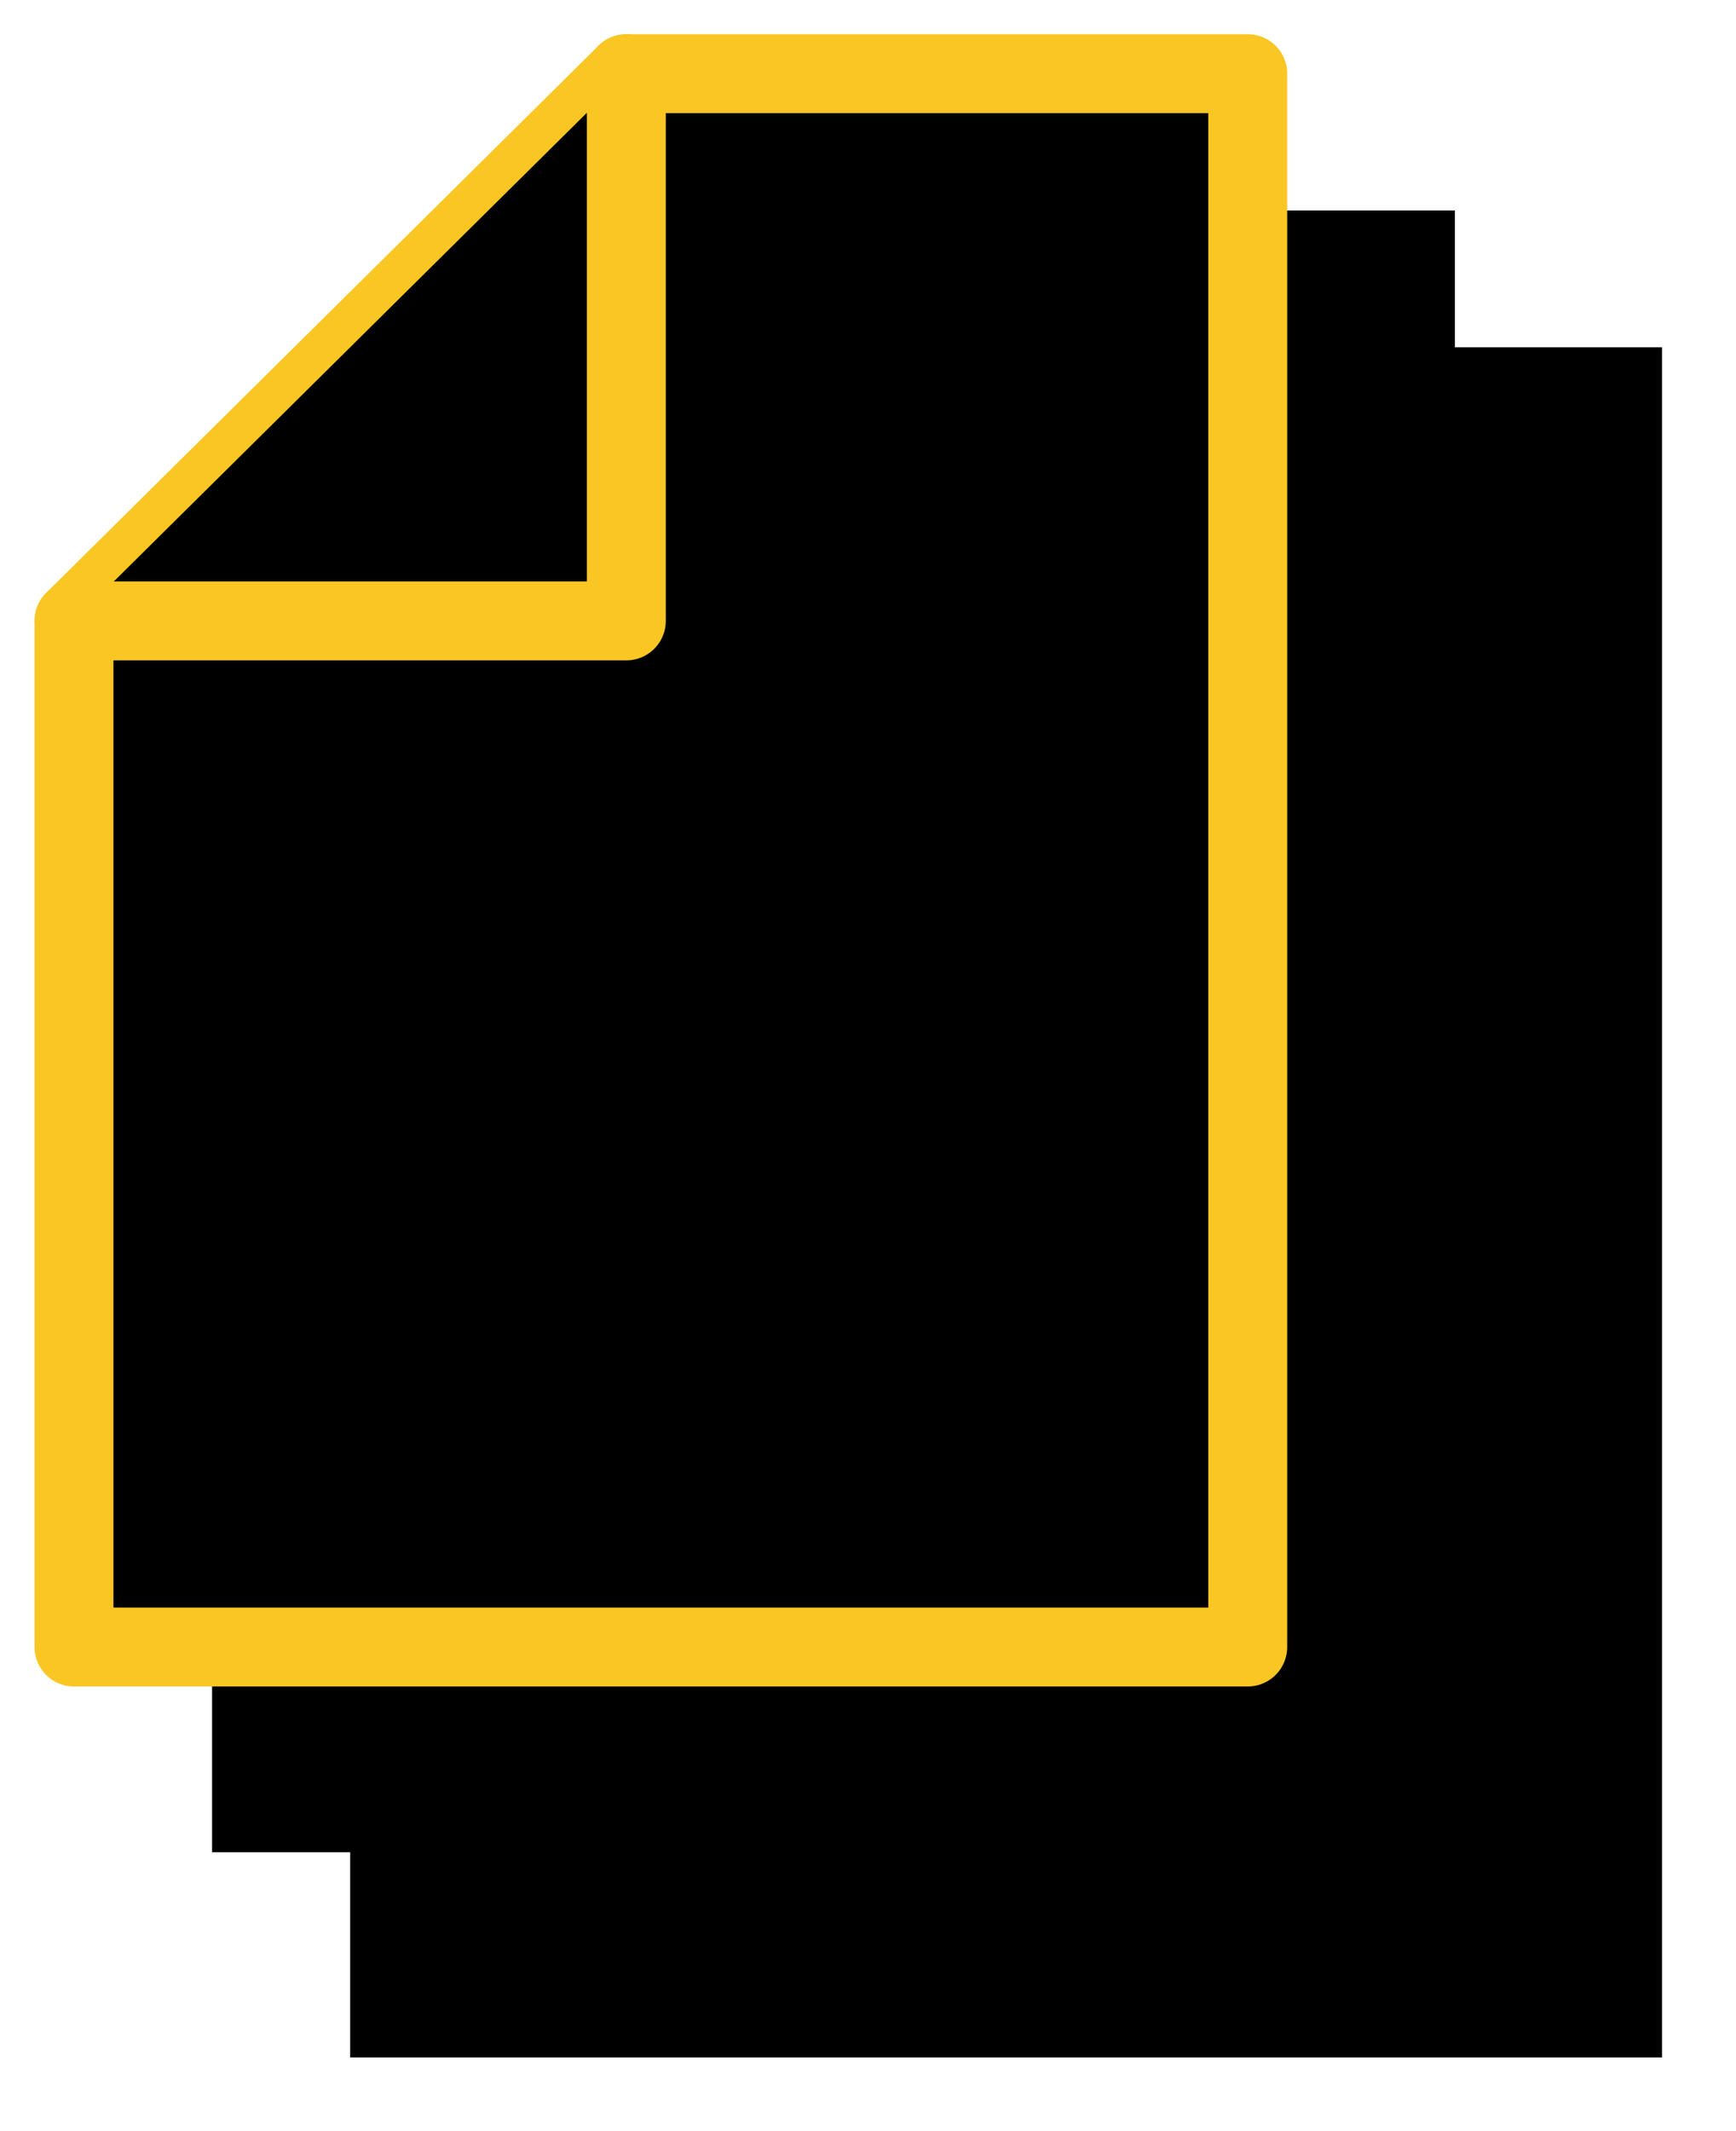 <?xml version="1.0" encoding="UTF-8" standalone="no"?>
<svg width="44px" height="54px" viewBox="0 0 44 54" version="1.1" xmlns="http://www.w3.org/2000/svg" xmlns:xlink="http://www.w3.org/1999/xlink">
    <!-- Generator: Sketch 39.1 (31720) - http://www.bohemiancoding.com/sketch -->
    <title>Press Releases - Inactive</title>
    <desc>Created with Sketch.</desc>
    <defs></defs>
    <g id="Page-1" stroke-width="1" fill-rule="evenodd" stroke-linecap="round" stroke-linejoin="round">
        <g id="Press-Releases---Inactive" transform="translate(1, 1)" stroke-width="2">
            <polyline id="Stroke-6" points="4.375 40.733 4.375 45.933 35.875 45.933 35.875 4.333 30.625 4.333"></polyline>
            <polyline id="Stroke-7" points="7.875 45.933 7.875 51.133 41.125 51.133 41.125 7.8 35.875 7.8"></polyline>
            <polygon id="Stroke-1" stroke="#F9C623" points="30.625 40.733 0.875 40.733 0.875 14.733 14.875 0.867 30.625 0.867"></polygon>
            <polyline id="Stroke-3" stroke="#F9C623" points="0.875 14.733 14.875 14.733 14.875 0.867"></polyline>
        </g>
    </g>
</svg>